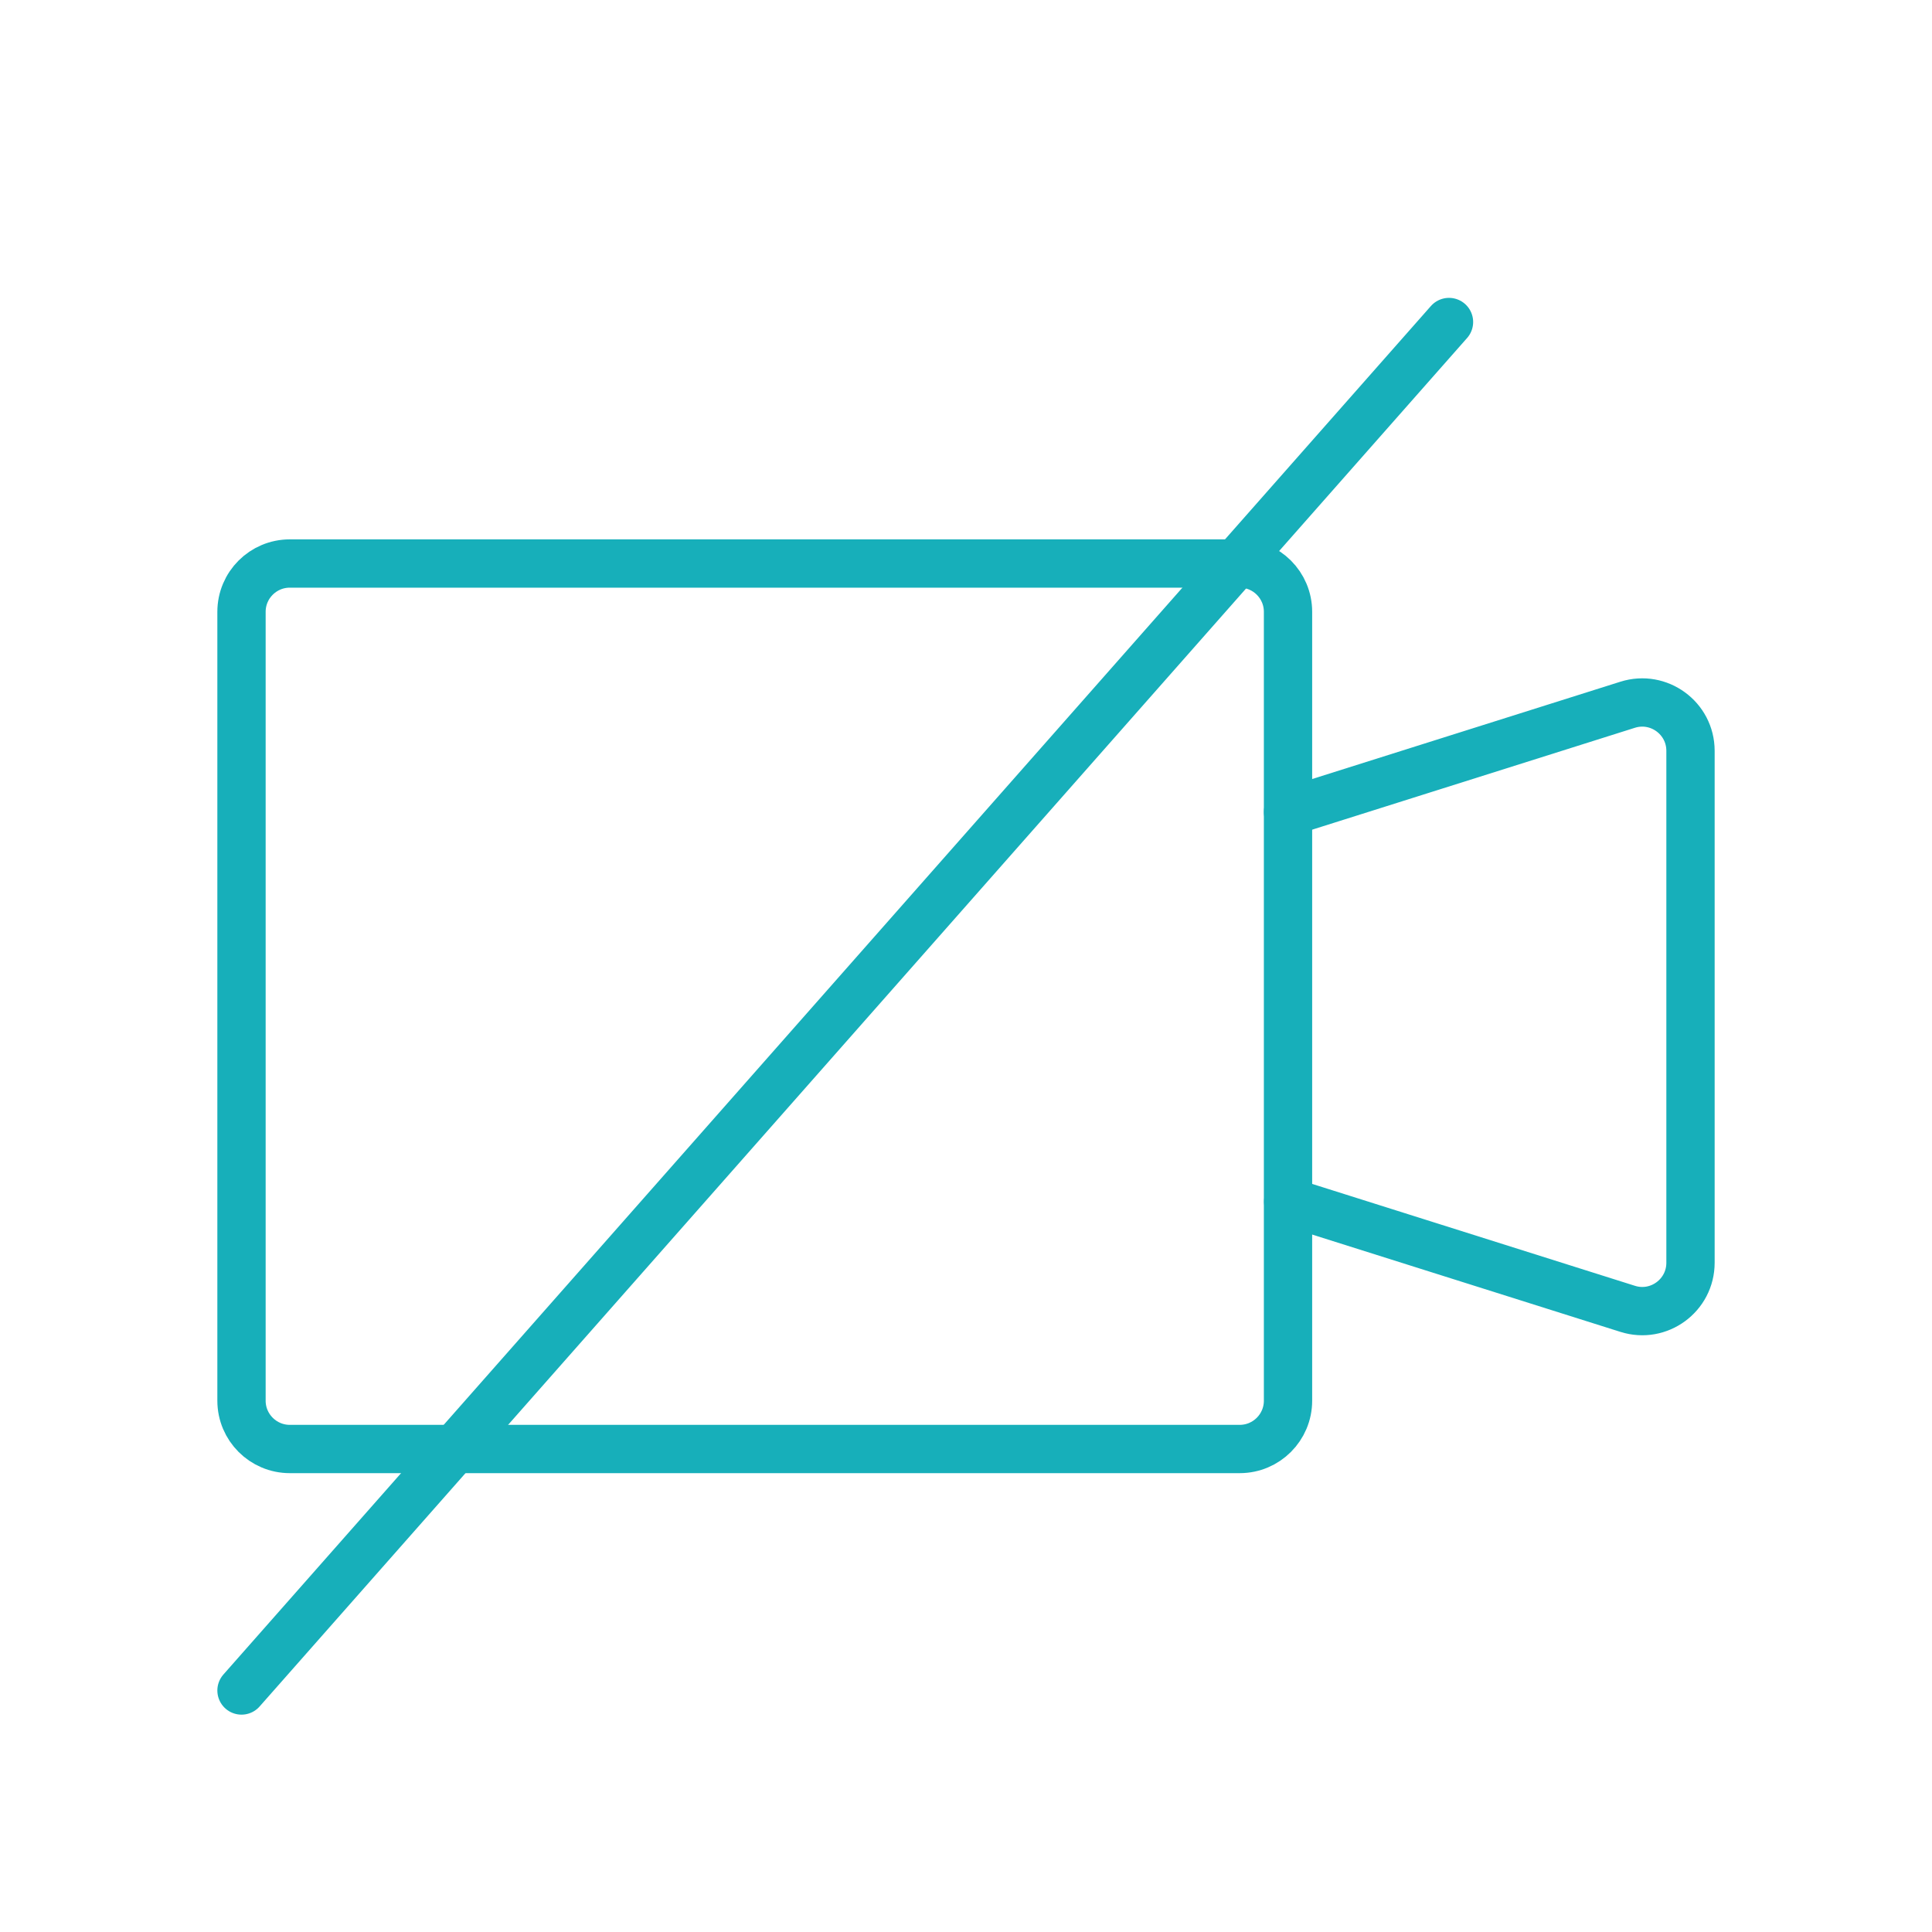 <svg width="40" height="40" viewBox="0 0 40 40" fill="none" xmlns="http://www.w3.org/2000/svg">
<path d="M26.667 16.811L33.699 14.591C34.343 14.388 35 14.869 35 15.545L35 26.144C35 26.82 34.343 27.302 33.699 27.098L26.67 24.879" stroke="#17AFBA" stroke-linecap="round"/>
<path fill-rule="evenodd" clip-rule="evenodd" d="M26.667 12.667C26.667 12.114 26.219 11.667 25.667 11.667H6C5.448 11.667 5 12.114 5 12.667L5 29C5 29.552 5.448 30 6 30L25.667 30C26.219 30 26.667 29.552 26.667 29V12.667Z" stroke="#17AFBA" stroke-linecap="round"/>
<path d="M30 6.667L5 35" stroke="#17AFBA" stroke-linecap="round"/>
</svg>
